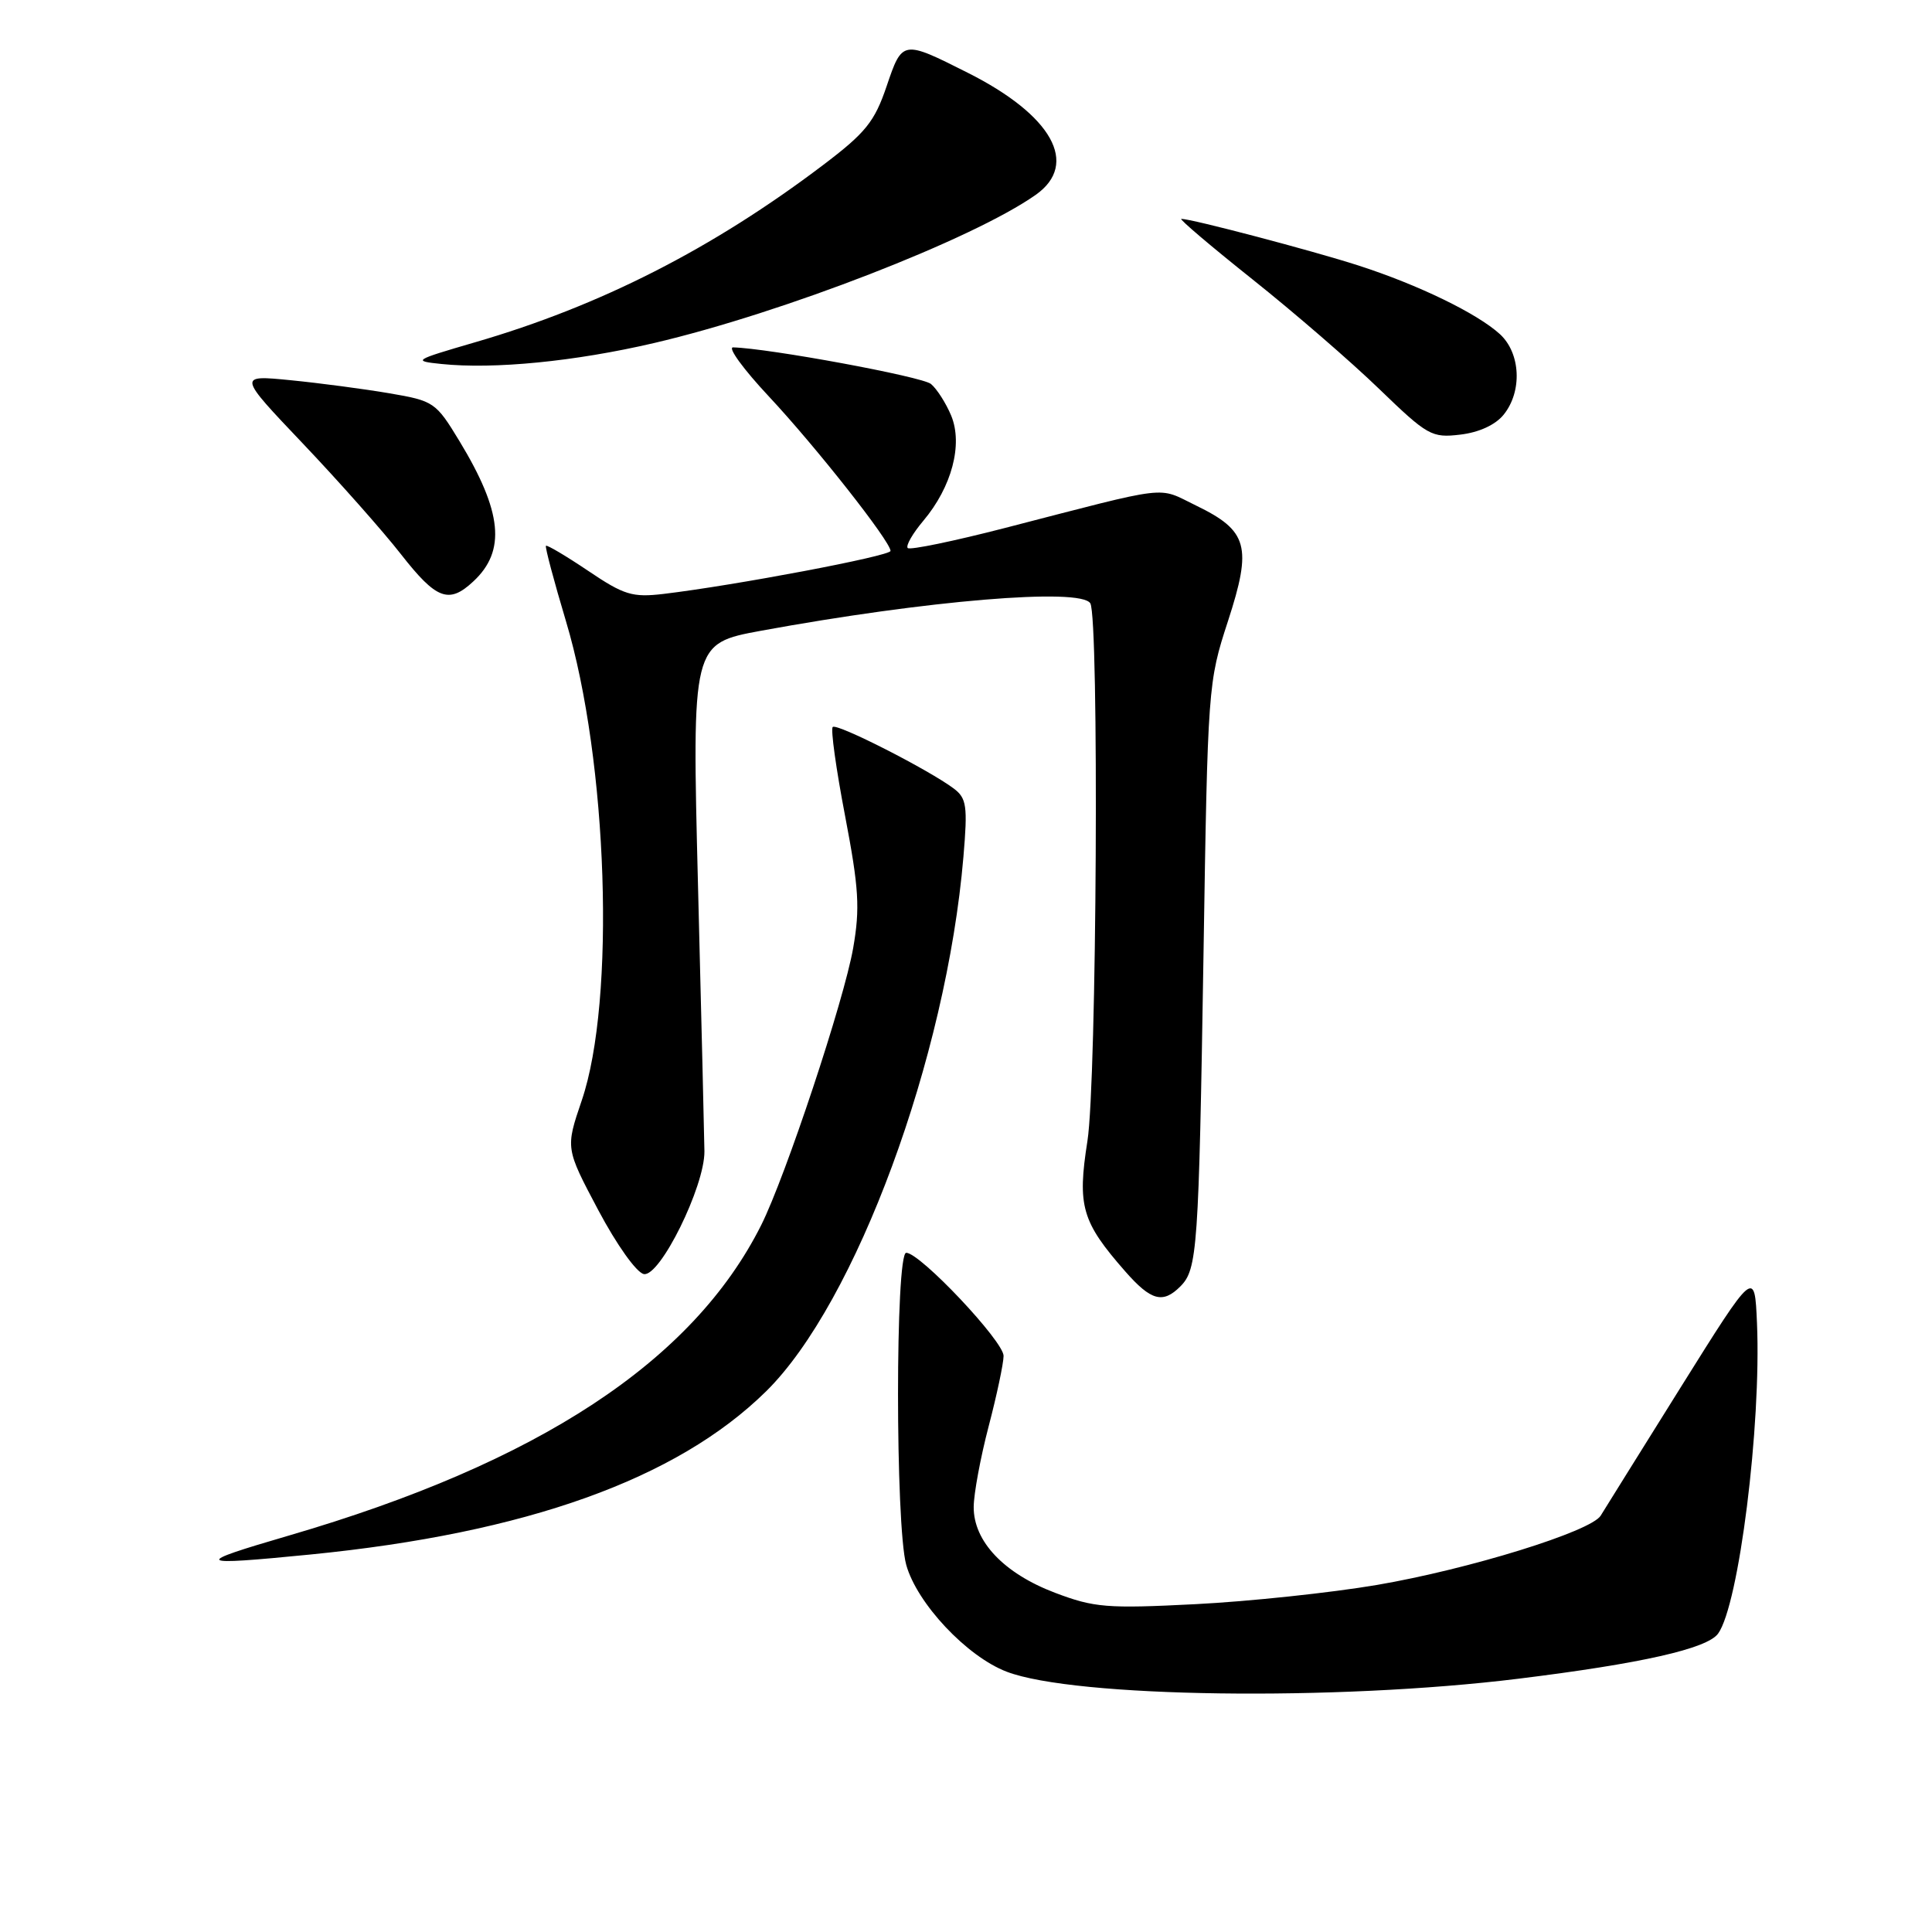 <?xml version="1.0" encoding="UTF-8" standalone="no"?>
<!DOCTYPE svg PUBLIC "-//W3C//DTD SVG 1.1//EN" "http://www.w3.org/Graphics/SVG/1.1/DTD/svg11.dtd" >
<svg xmlns="http://www.w3.org/2000/svg" xmlns:xlink="http://www.w3.org/1999/xlink" version="1.1" viewBox="0 0 256 256">
 <g >
 <path fill="currentColor"
d=" M 201.19 222.44 C 217.49 220.43 226.19 218.46 227.65 216.47 C 230.41 212.69 233.39 188.93 232.81 175.33 C 232.50 168.16 232.50 168.16 222.70 183.83 C 217.32 192.45 212.54 200.10 212.10 200.83 C 210.82 202.92 194.69 207.92 182.47 210.01 C 176.34 211.05 165.52 212.20 158.42 212.56 C 146.66 213.16 144.99 213.02 139.79 211.05 C 133.02 208.48 128.99 204.23 129.02 199.67 C 129.03 197.93 129.92 193.12 131.00 189.00 C 132.08 184.88 132.97 180.68 132.98 179.67 C 133.00 177.74 121.92 166.00 120.08 166.00 C 118.63 166.00 118.63 202.14 120.08 207.35 C 121.50 212.46 128.12 219.50 133.39 221.51 C 142.39 224.95 177.02 225.42 201.19 222.44 Z  M 41.14 205.98 C 69.71 203.15 89.68 196.00 101.50 184.37 C 113.40 172.66 125.41 140.13 127.66 113.52 C 128.23 106.80 128.08 105.78 126.40 104.50 C 123.11 102.02 110.88 95.79 110.34 96.33 C 110.05 96.61 110.79 101.92 111.98 108.12 C 113.81 117.71 113.97 120.33 113.05 125.62 C 111.84 132.56 104.09 155.90 100.86 162.34 C 91.80 180.39 71.36 193.82 38.24 203.48 C 25.40 207.23 25.71 207.50 41.14 205.98 Z  M 156.39 170.47 C 158.67 168.19 158.84 165.66 159.47 126.50 C 160.03 90.96 160.07 90.39 162.71 82.31 C 165.94 72.39 165.36 70.32 158.47 66.98 C 153.24 64.45 155.50 64.19 133.16 69.96 C 126.37 71.71 120.58 72.91 120.28 72.62 C 119.99 72.32 120.92 70.70 122.35 69.00 C 126.12 64.52 127.61 58.89 126.04 55.08 C 125.35 53.42 124.14 51.53 123.36 50.88 C 122.18 49.90 101.87 46.15 97.14 46.03 C 96.38 46.01 98.51 48.93 101.85 52.50 C 108.10 59.18 118.00 71.75 118.00 73.00 C 118.00 73.67 97.40 77.57 87.90 78.70 C 83.80 79.18 82.69 78.85 77.95 75.65 C 75.01 73.67 72.49 72.18 72.34 72.32 C 72.20 72.47 73.39 76.96 74.99 82.30 C 80.55 100.83 81.60 132.58 77.08 145.83 C 74.93 152.15 74.93 152.15 79.26 160.32 C 81.71 164.94 84.34 168.63 85.31 168.82 C 87.45 169.23 93.38 157.21 93.34 152.56 C 93.32 150.88 92.94 135.05 92.49 117.38 C 91.68 85.27 91.68 85.27 100.83 83.58 C 122.79 79.55 143.17 77.85 144.47 79.94 C 145.65 81.86 145.33 143.37 144.09 151.19 C 142.73 159.83 143.33 161.89 149.12 168.49 C 152.51 172.35 154.08 172.78 156.39 170.47 Z  M 62.73 77.03 C 67.07 72.99 66.56 67.82 60.88 58.45 C 57.75 53.29 57.50 53.12 51.58 52.11 C 48.24 51.54 42.35 50.76 38.50 50.38 C 31.50 49.69 31.50 49.69 40.15 58.79 C 44.90 63.79 50.75 70.39 53.13 73.44 C 57.83 79.45 59.48 80.07 62.73 77.03 Z  M 199.24 54.95 C 201.73 51.87 201.50 46.81 198.75 44.28 C 195.74 41.53 187.96 37.75 180.00 35.18 C 173.85 33.20 157.90 29.00 156.53 29.00 C 156.18 29.00 160.42 32.60 165.94 37.00 C 171.47 41.40 179.03 47.94 182.74 51.53 C 189.16 57.73 189.70 58.04 193.49 57.59 C 195.97 57.30 198.15 56.30 199.24 54.95 Z  M 86.64 45.46 C 103.68 41.48 128.93 31.68 137.25 25.81 C 143.03 21.72 139.42 15.26 128.21 9.63 C 119.59 5.29 119.56 5.29 117.48 11.43 C 115.88 16.14 114.71 17.59 109.06 21.87 C 94.43 32.95 79.56 40.53 62.93 45.36 C 54.77 47.74 54.63 47.83 58.50 48.23 C 65.46 48.95 76.16 47.90 86.64 45.46 Z "/>
</g>
</svg>